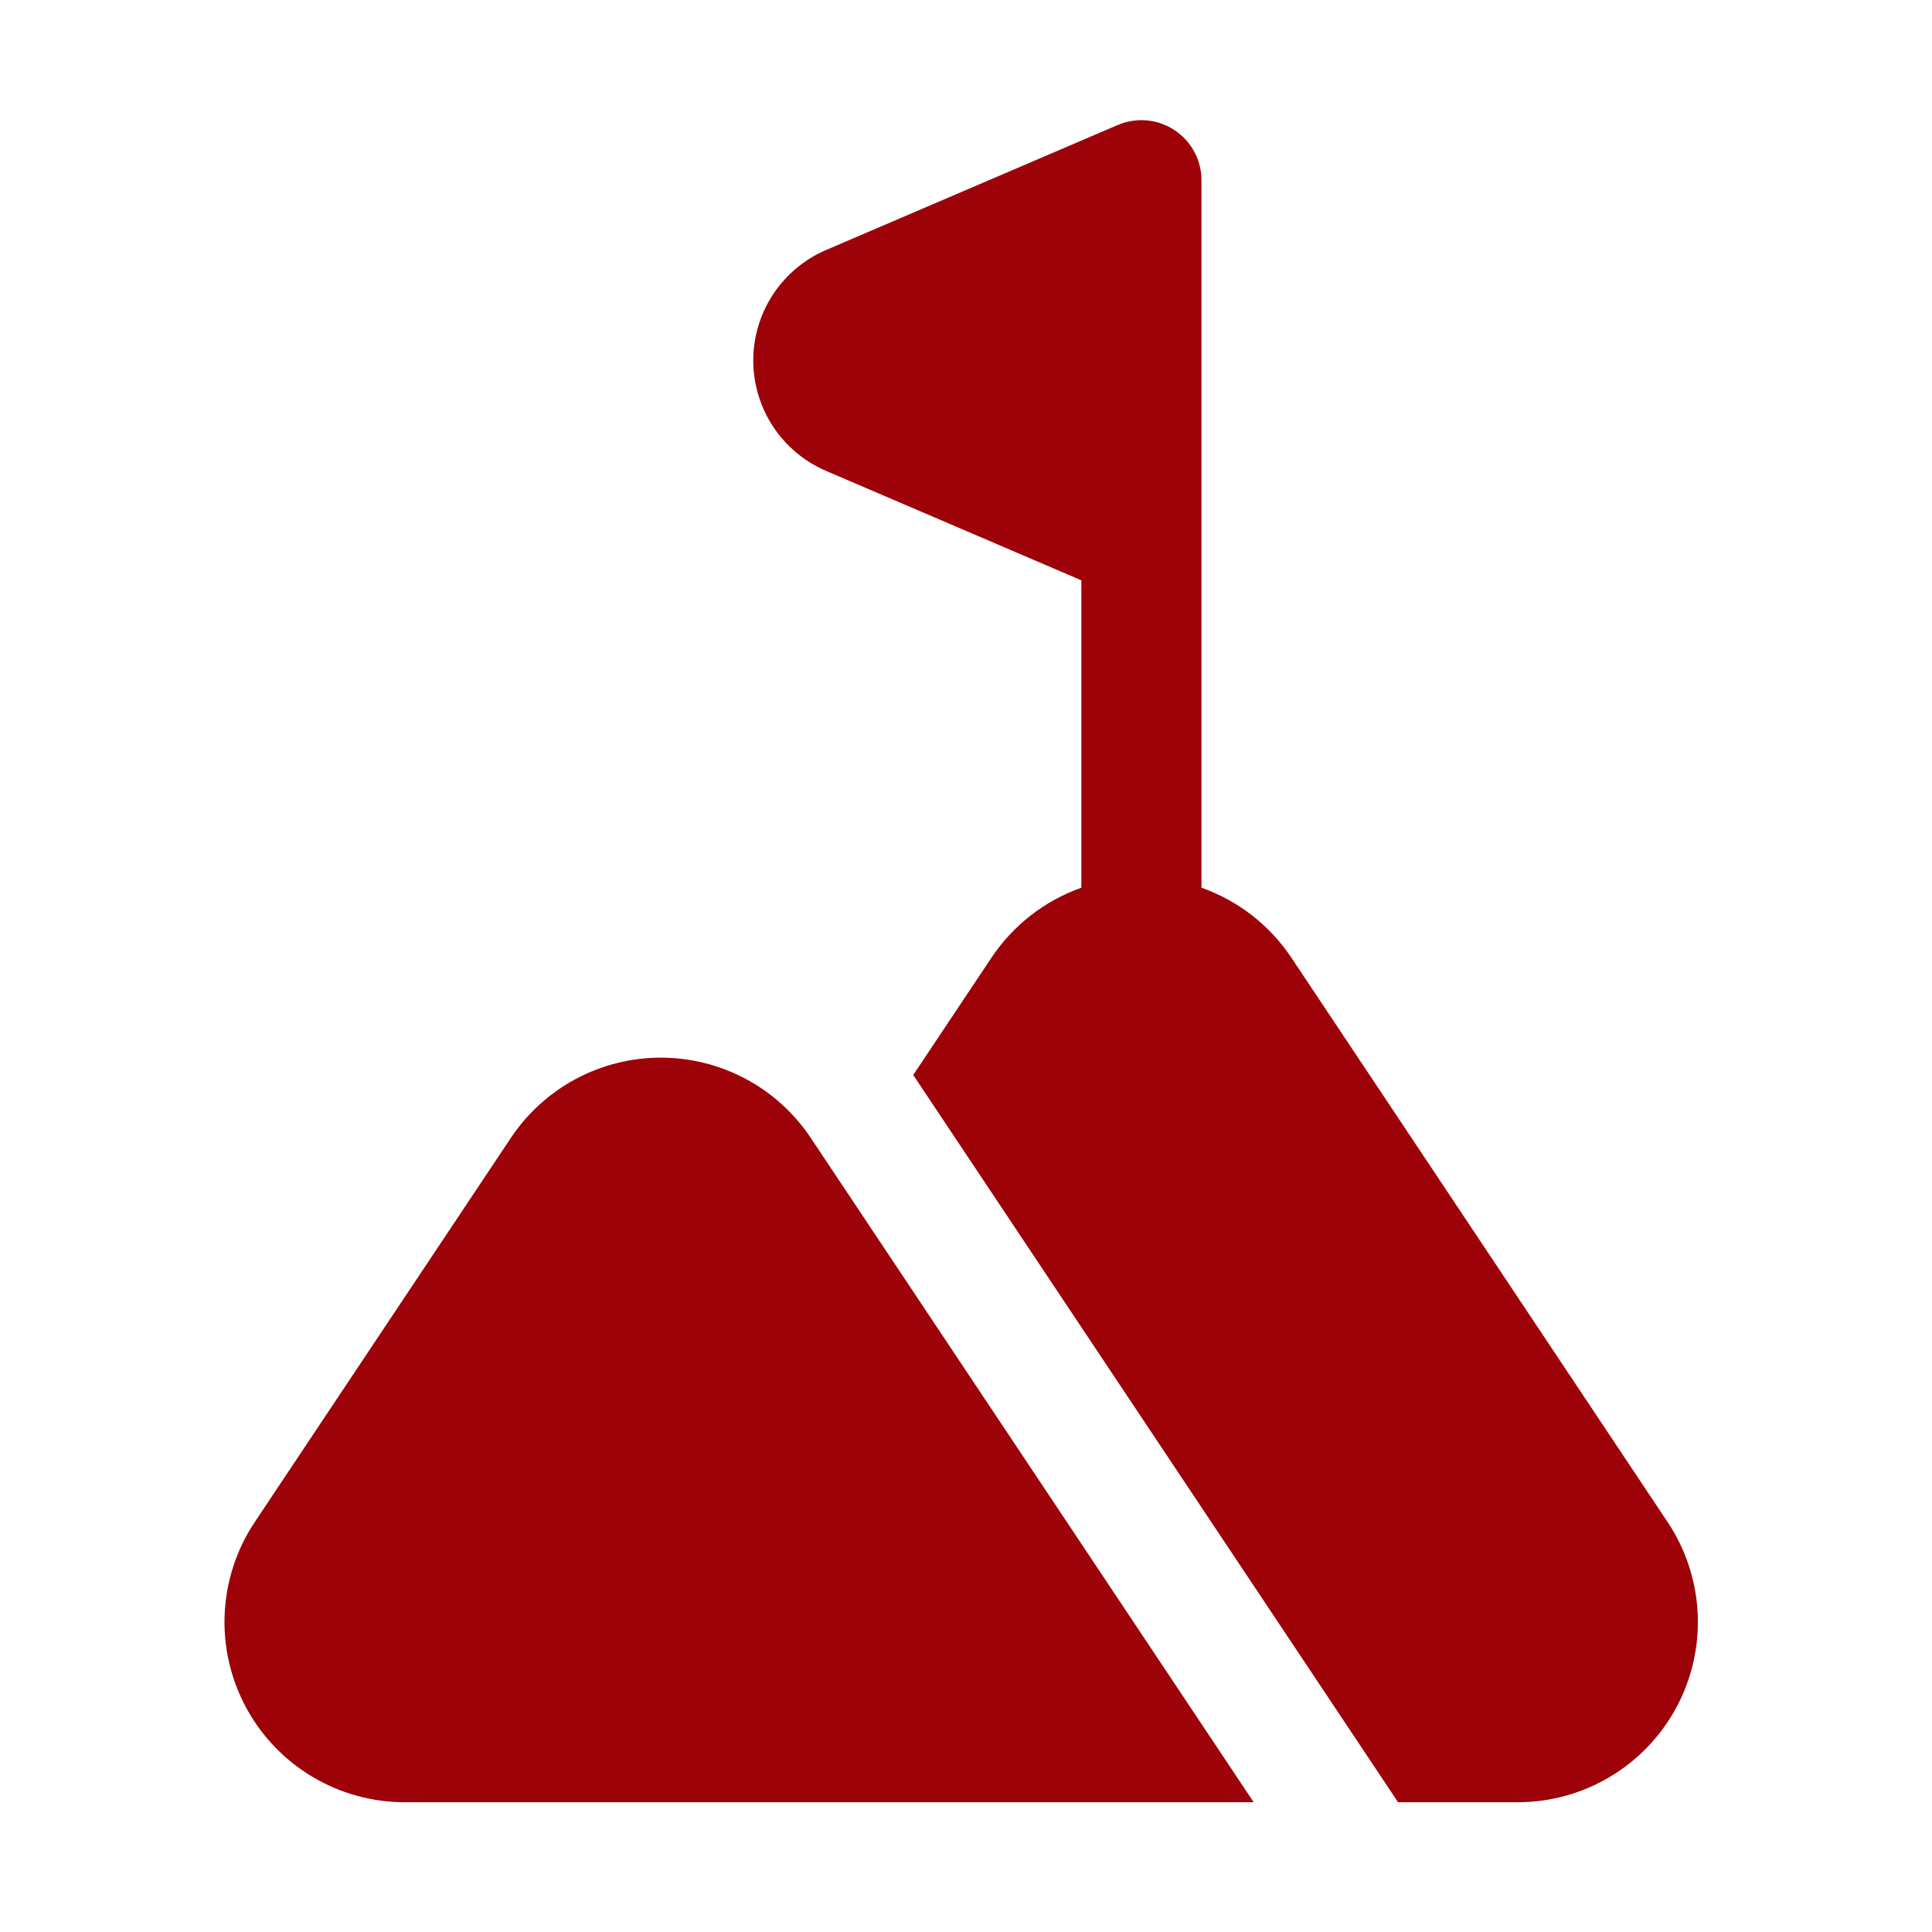 <svg width="60" height="60" viewBox="0 0 60 60" fill="none" xmlns="http://www.w3.org/2000/svg">
<path fill-rule="evenodd" clip-rule="evenodd" d="M15.865 35.339L7.912 47.269C7.35 48.111 7.027 49.091 6.978 50.103C6.929 51.115 7.156 52.121 7.634 53.014C8.112 53.907 8.824 54.654 9.693 55.175C10.562 55.695 11.556 55.97 12.569 55.97H38.934L25.179 35.339C24.668 34.572 23.976 33.943 23.163 33.508C22.351 33.074 21.444 32.846 20.522 32.846C19.601 32.846 18.694 33.074 17.881 33.508C17.069 33.943 16.376 34.572 15.865 35.339ZM33.582 27.569C32.441 27.973 31.462 28.735 30.791 29.742L28.361 33.385L43.418 55.97H47.132C48.145 55.971 49.139 55.696 50.009 55.175C50.878 54.654 51.589 53.908 52.068 53.014C52.545 52.121 52.772 51.115 52.723 50.103C52.674 49.091 52.351 48.111 51.789 47.269L40.105 29.742C39.433 28.735 38.454 27.973 37.313 27.569V5.597C37.313 5.288 37.236 4.985 37.09 4.713C36.944 4.441 36.732 4.21 36.474 4.04C36.217 3.87 35.921 3.766 35.613 3.739C35.306 3.711 34.996 3.761 34.712 3.882L25.654 7.764C24.983 8.052 24.411 8.531 24.009 9.14C23.608 9.75 23.393 10.464 23.393 11.194C23.393 11.924 23.608 12.639 24.009 13.248C24.411 13.858 24.983 14.336 25.654 14.624L33.582 18.022V27.569Z" fill="#9D0208"/>
</svg>
